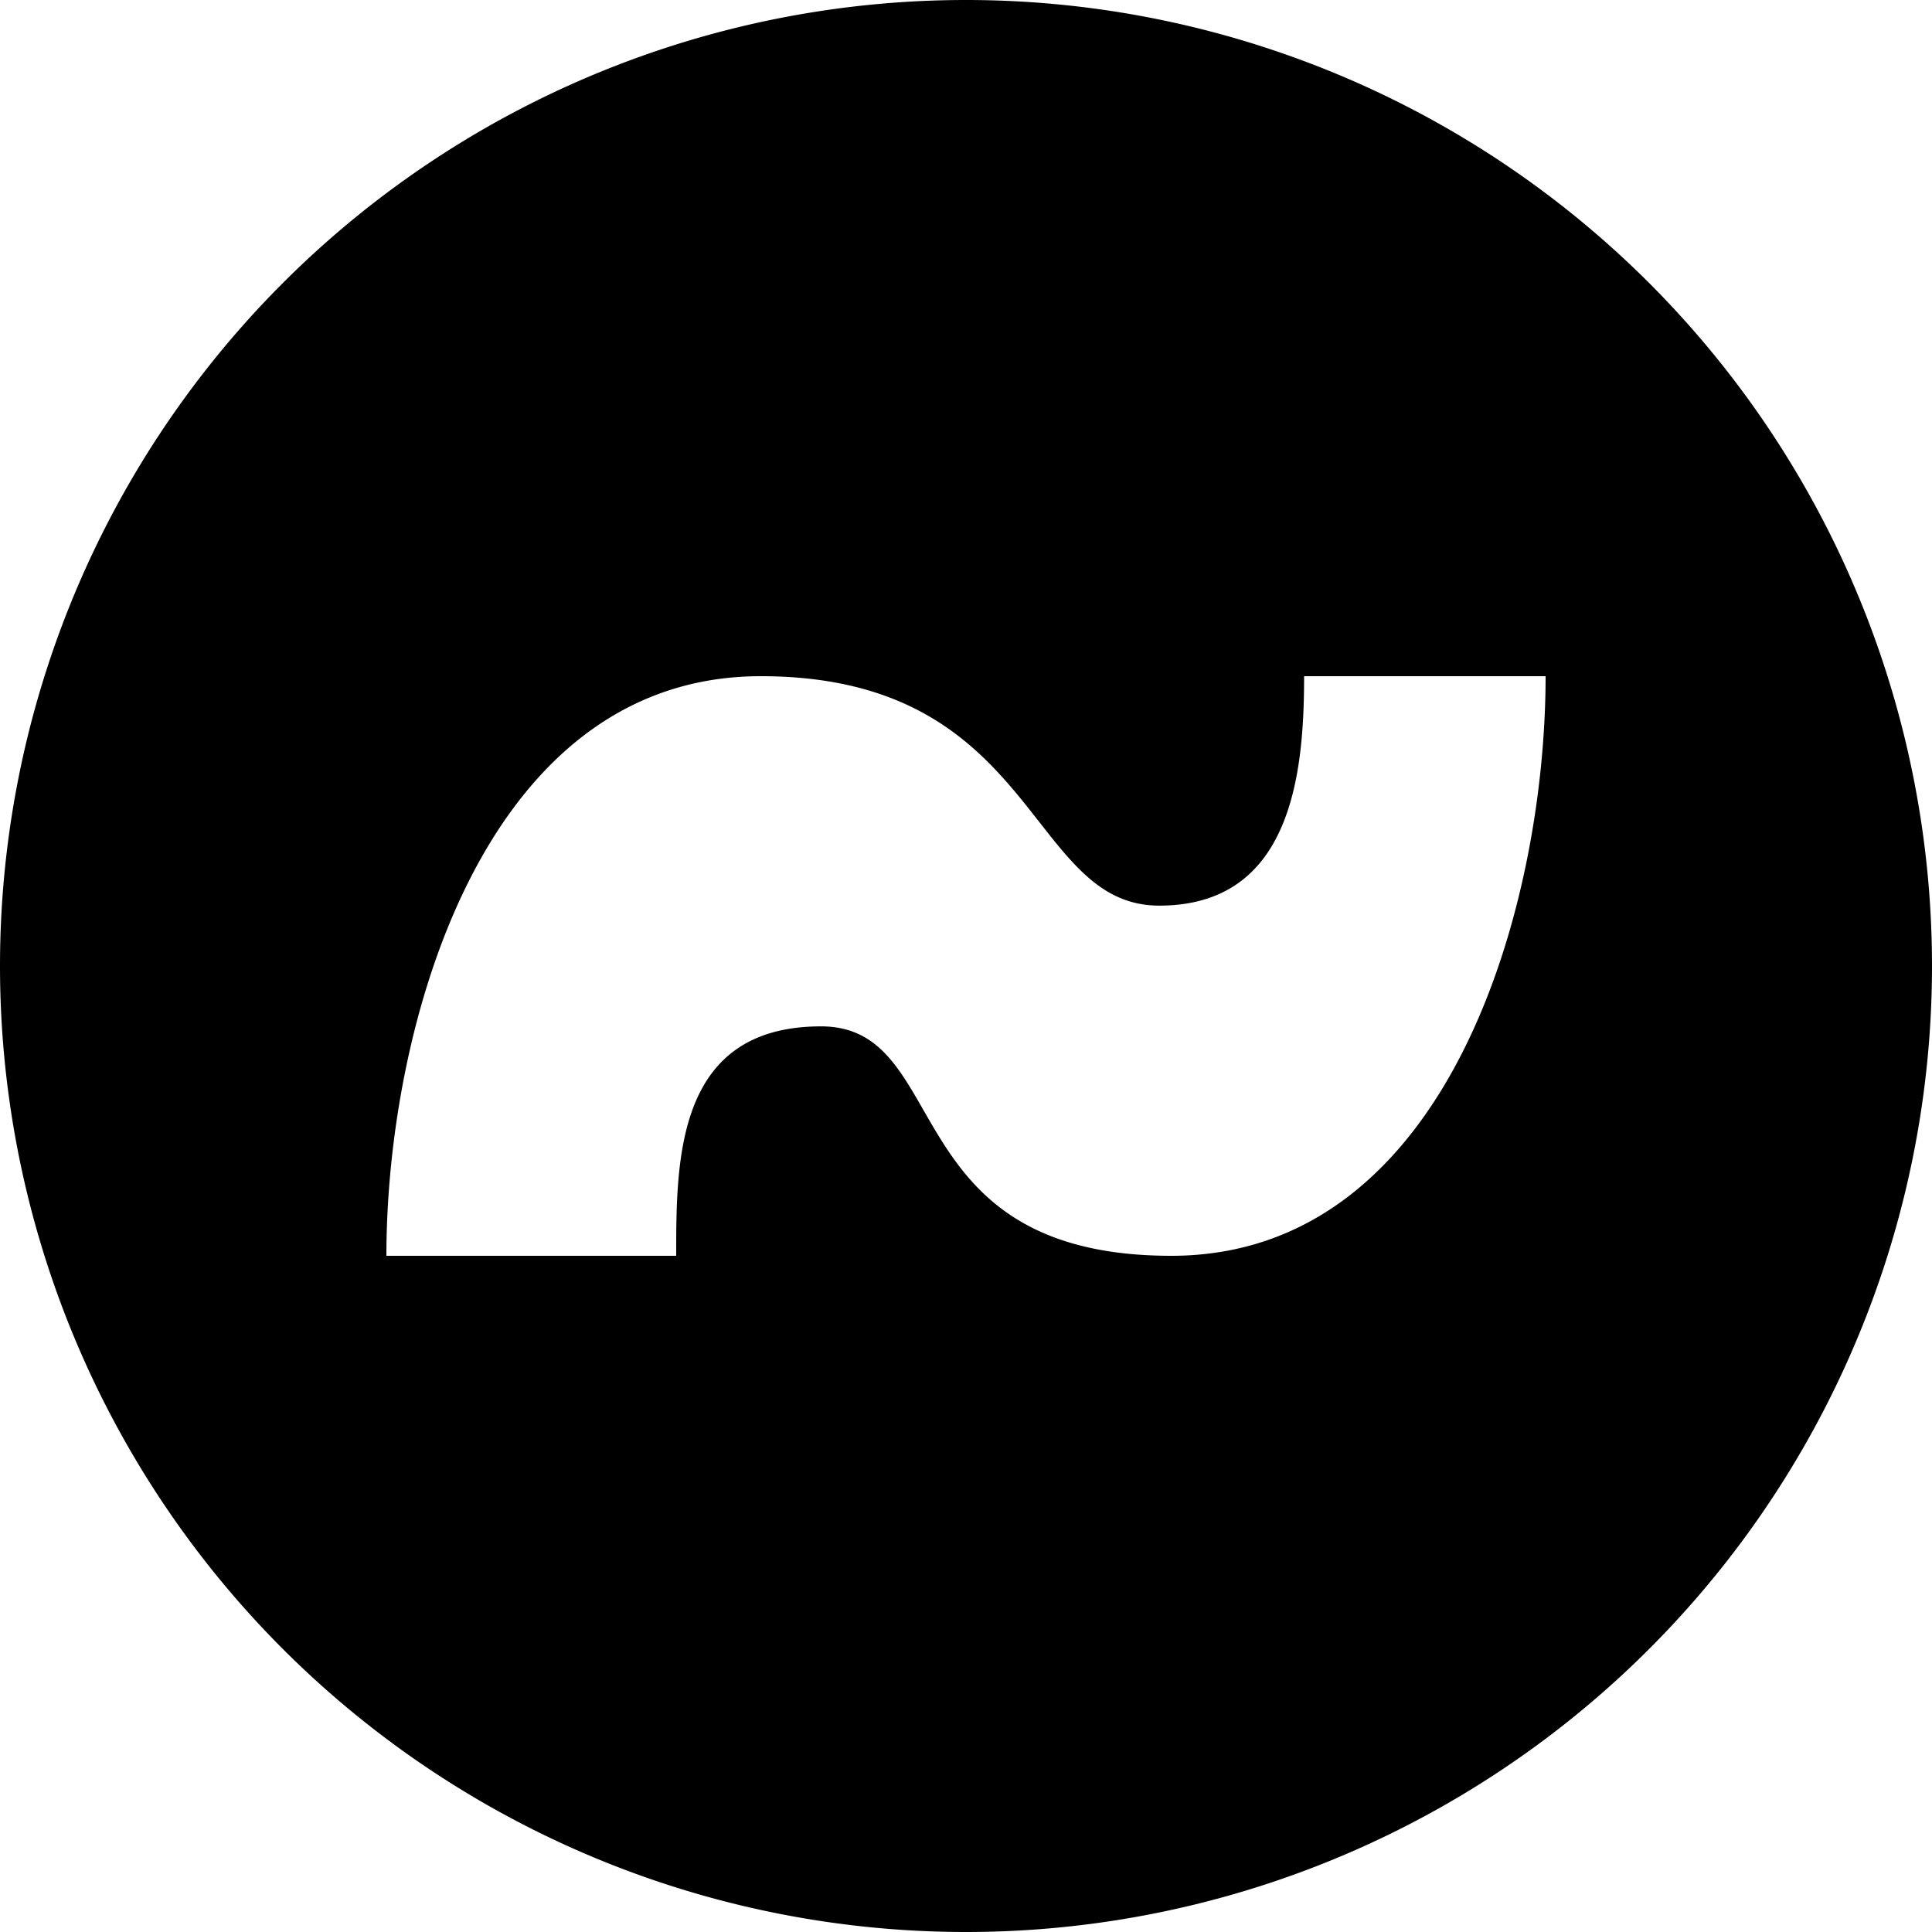 <svg version="1.0" xmlns="http://www.w3.org/2000/svg" width="16" height="16">
  <path d="M0,8 A8,8 0 0 0 16,8 8,8 0 0 0 0,8Z M3.2,10.4 C3.2,8.5 4,5.6 6.3,5.6 C8.6,5.6 8.5,7.5 9.6,7.5 10.7,7.5 10.8,6.4 10.8,5.6 h2 c0,1.9 -0.8,4.8 -3.1,4.8 C 7.4,10.4 7.9,8.5 6.8,8.5 5.6,8.5 5.6,9.6 5.6,10.4z"/>
</svg>
